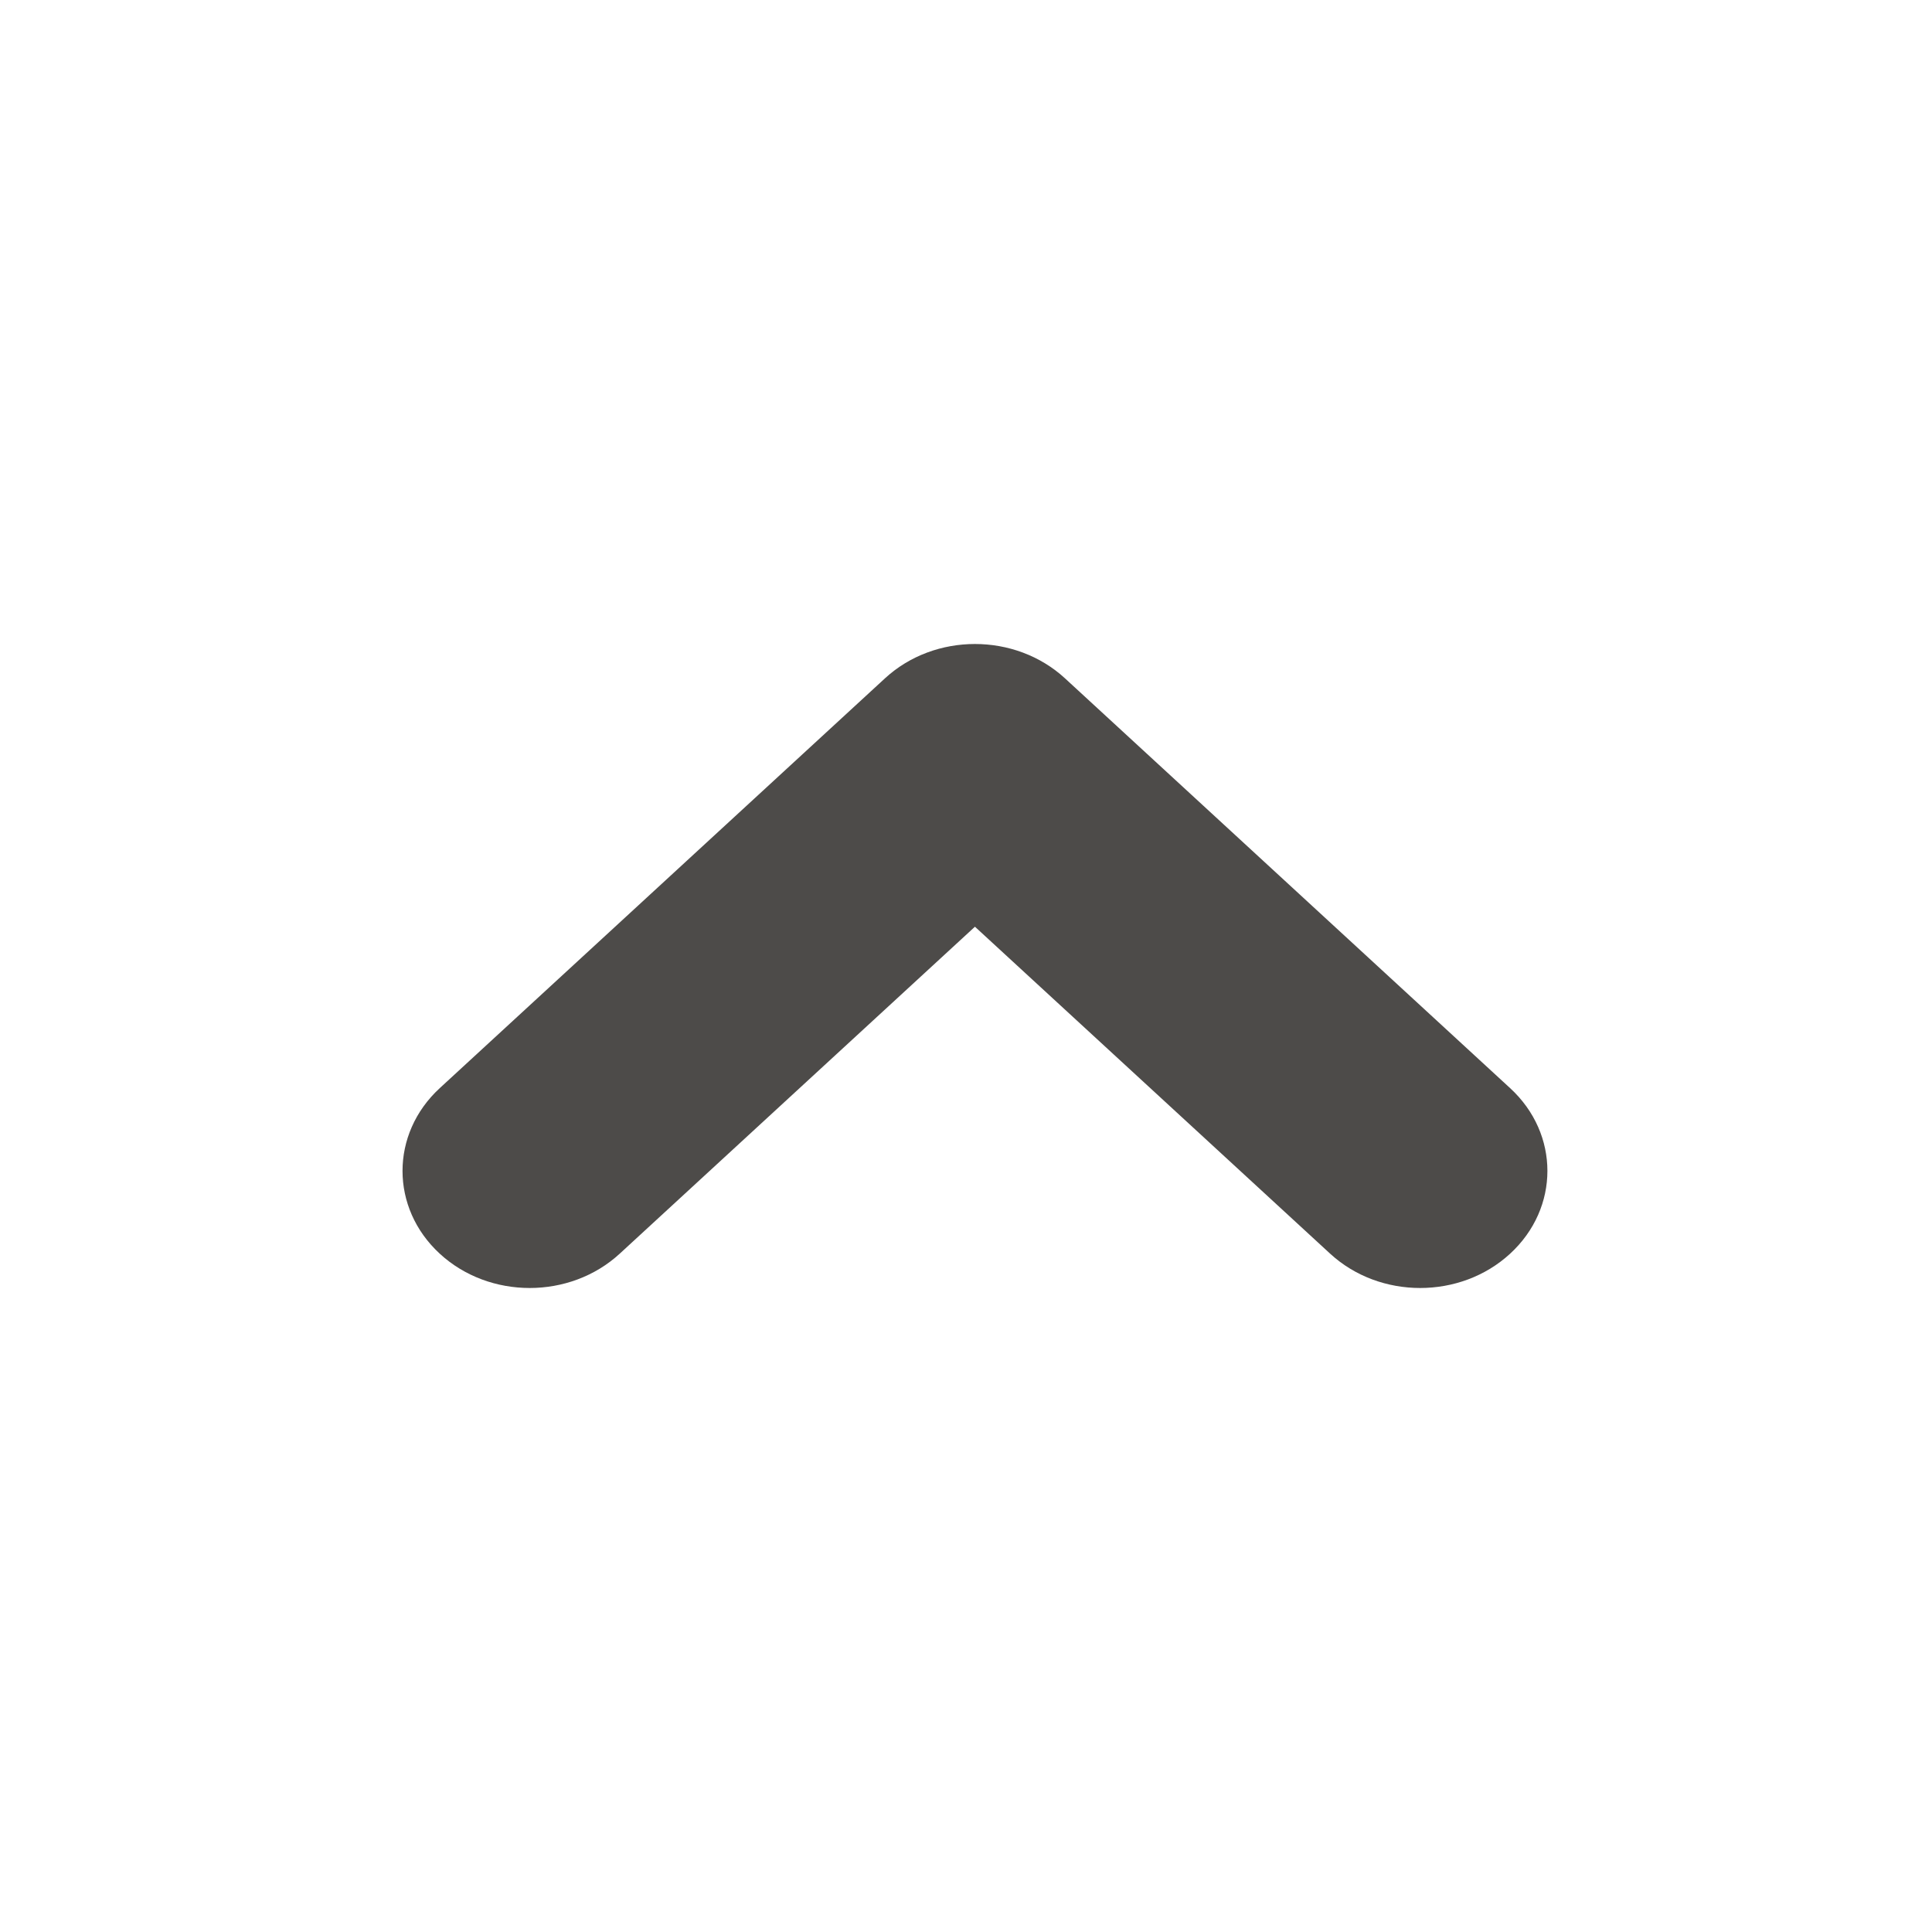 <svg width="24" height="24" viewBox="0 0 24 24" fill="none" xmlns="http://www.w3.org/2000/svg">
<path fill-rule="evenodd" clip-rule="evenodd" d="M5.463 15.574C6.08 16.142 7.08 16.142 7.698 15.574L12.111 11.512L16.524 15.574C17.142 16.142 18.142 16.142 18.759 15.574C19.377 15.006 19.377 14.085 18.759 13.517L13.229 8.426C12.611 7.858 11.611 7.858 10.994 8.426L5.463 13.517C4.846 14.085 4.846 15.006 5.463 15.574Z" fill="#4D4B49"/>
</svg>
